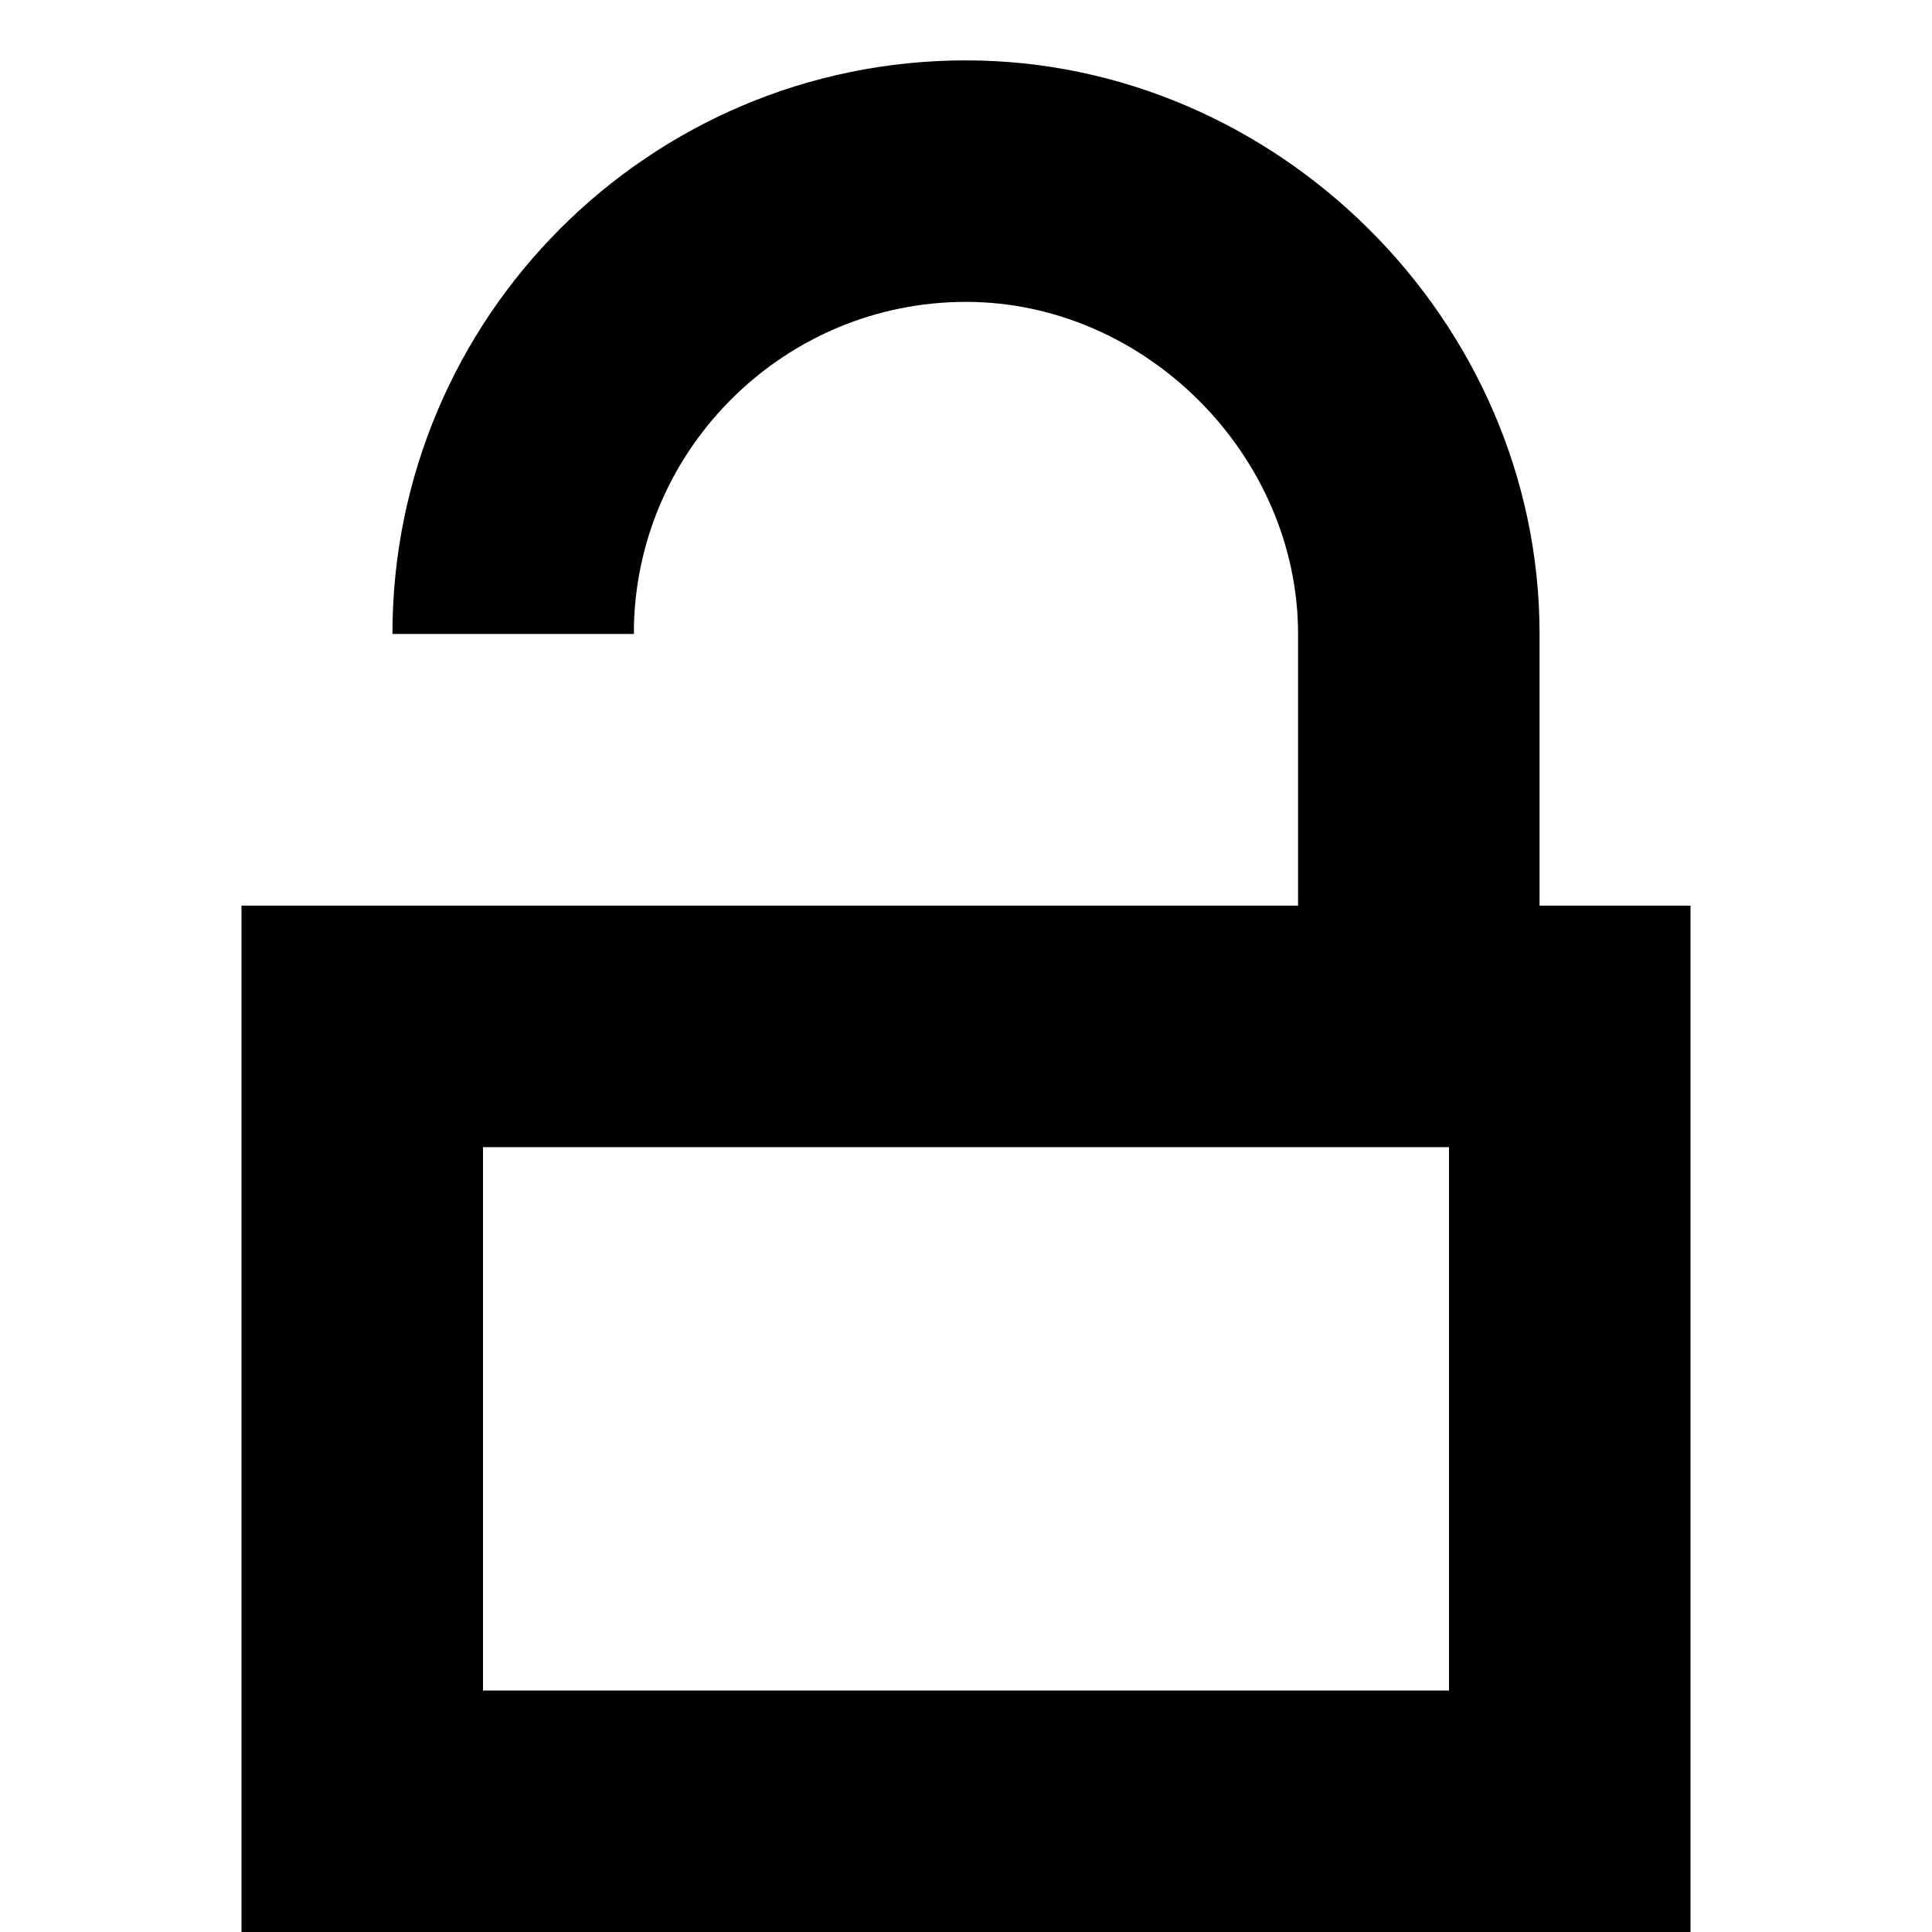 <?xml version="1.0" encoding="UTF-8"?>
<svg width="64px" height="64px" viewBox="0 0 64 64" version="1.1" xmlns="http://www.w3.org/2000/svg" xmlns:xlink="http://www.w3.org/1999/xlink">
    <path d="M32,2 C42.29,2 51,10.61 51,21 L51,30 L56,30 L56,64 L8,64 L8,30 L43,30 L43,21 C43,15.1 37.96,10 32,10 C26.03,10 21.16,14.78 21,20.7 L21,21 L13,21 C13,10.51 21.51,2 32,2 Z M48,38 L16,38 L16,56 L48,56 L48,38 Z" fill="#000000" fill-rule="nonzero"></path>
</svg>
